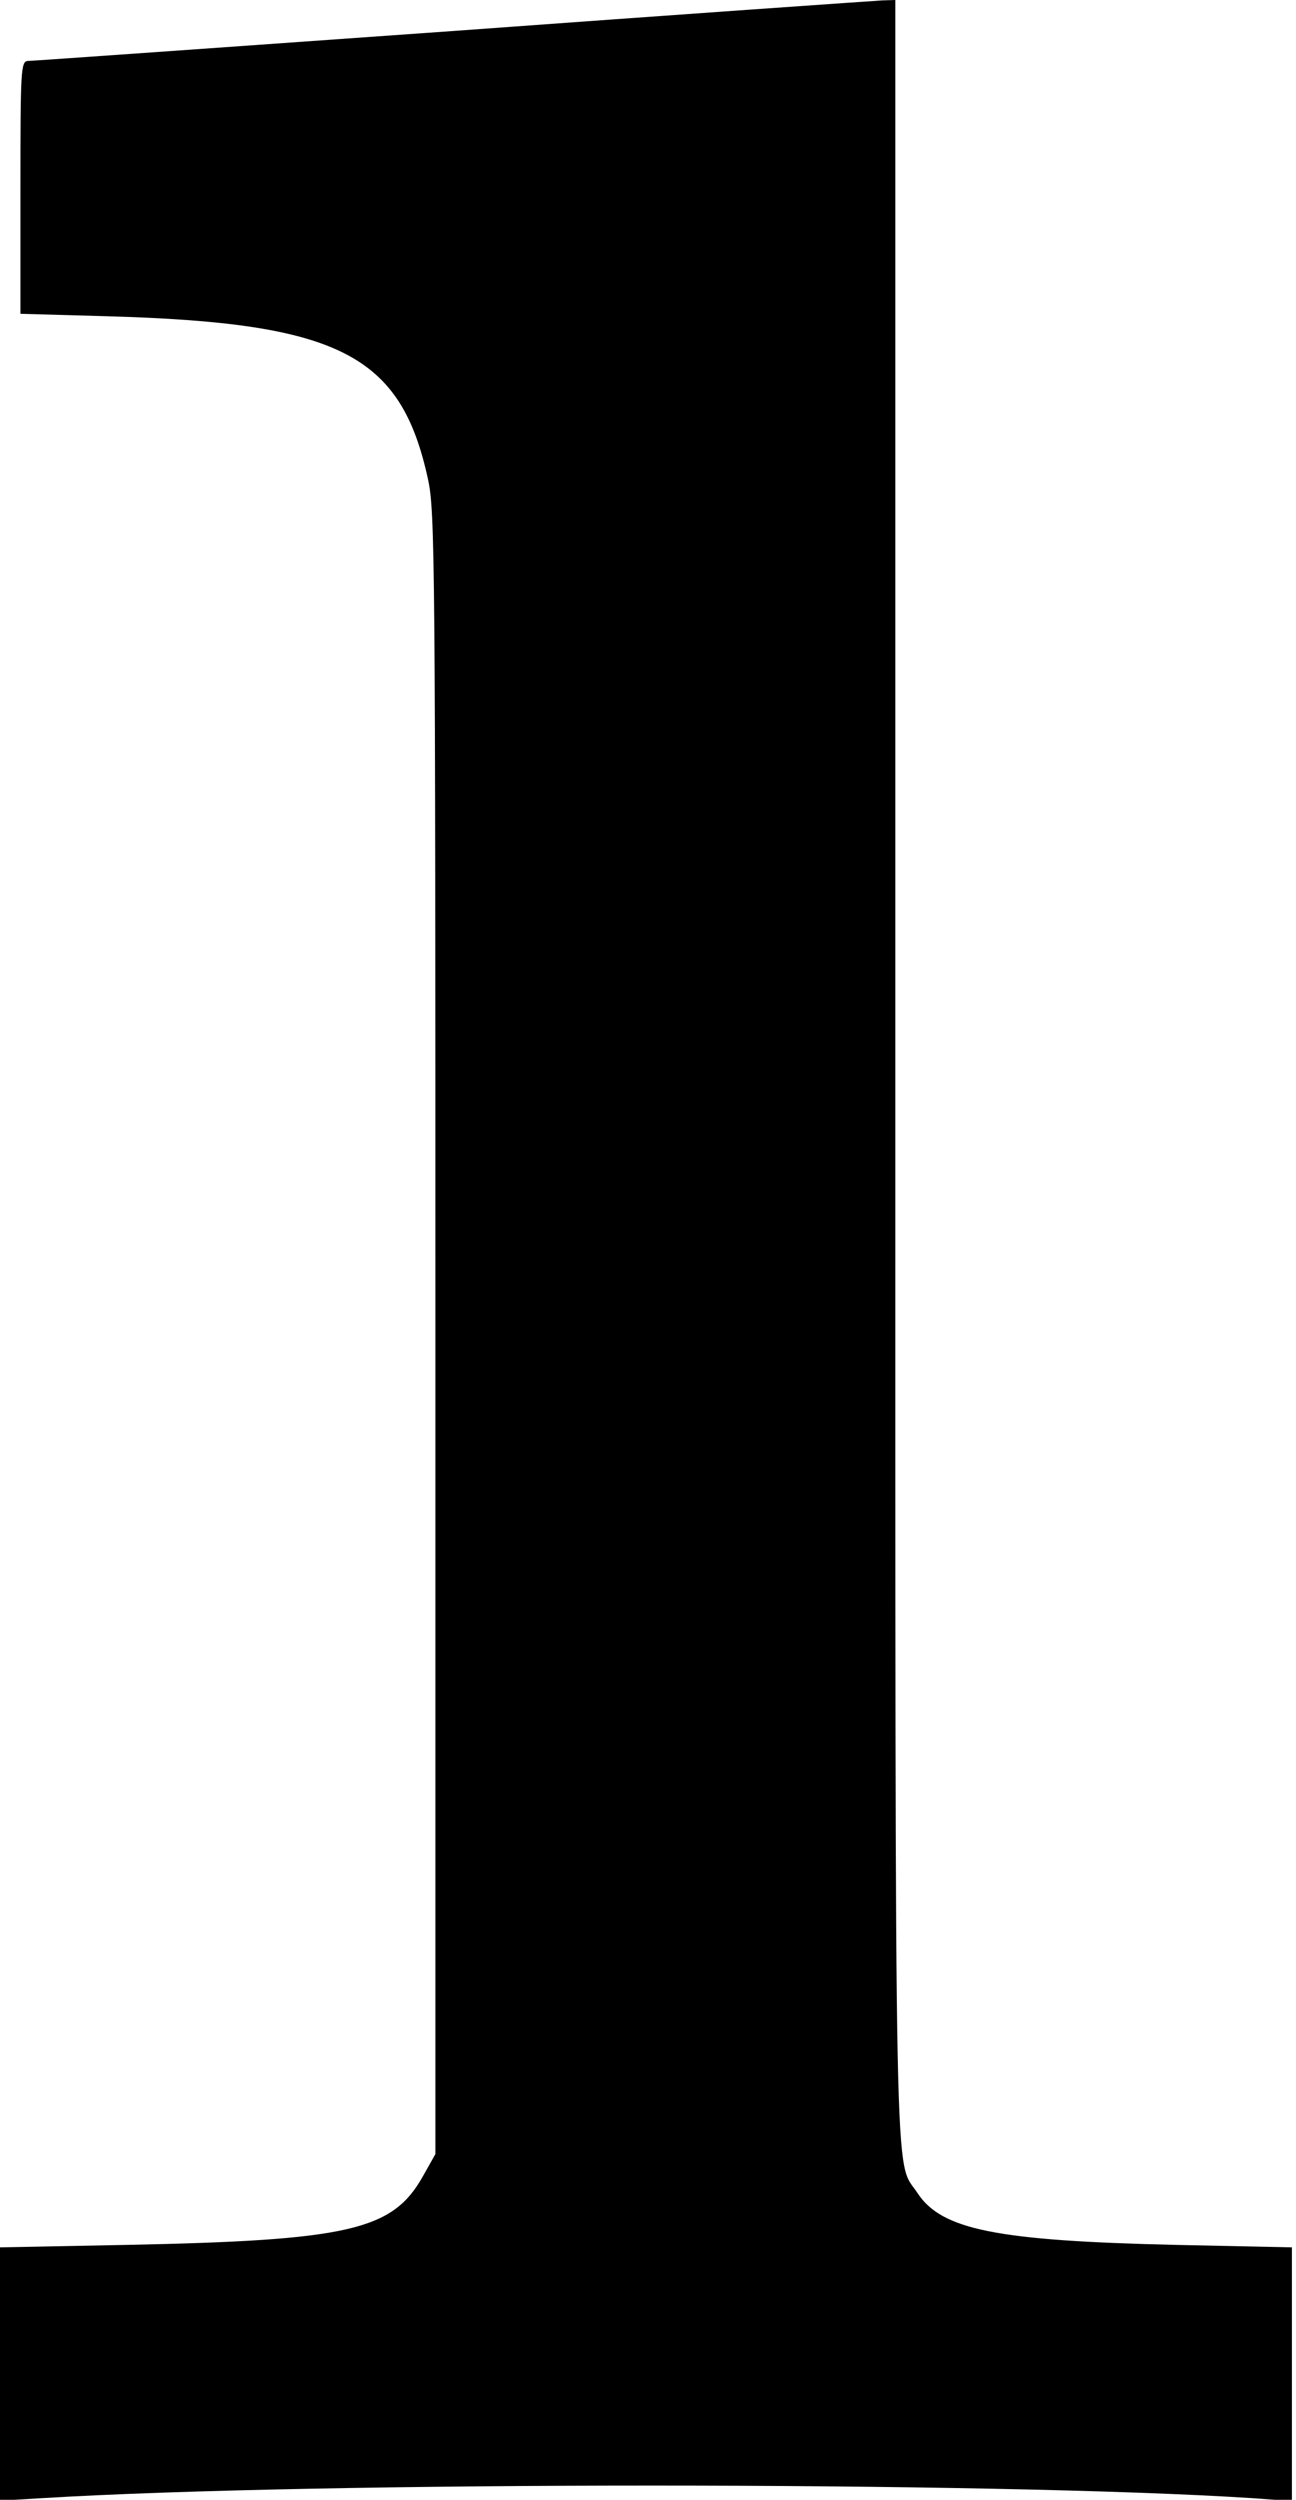 <?xml version="1.0" standalone="no"?>
<!DOCTYPE svg PUBLIC "-//W3C//DTD SVG 20010904//EN"
 "http://www.w3.org/TR/2001/REC-SVG-20010904/DTD/svg10.dtd">
<svg version="1.0" xmlns="http://www.w3.org/2000/svg"
 width="317pt" height="611pt" viewBox="0 0 317 611"
 preserveAspectRatio="xMidYMid meet">
<g transform="translate(0,611) scale(0.1,-0.1)"
fill="#000000" stroke="none">
<path d="M1105 6034 c-561 -40 -1028 -73 -1037 -73 -17 -1 -18 -23 -18 -309
l0 -309 213 -6 c566 -16 718 -93 784 -399 17 -78 18 -197 18 -2088 l0 -2005
-31 -55 c-74 -131 -179 -156 -726 -167 l-308 -6 0 -310 0 -309 103 6 c670 41
2325 41 2960 0 l97 -7 0 310 0 310 -282 6 c-441 10 -575 37 -634 127 -57 87
-54 -91 -54 2747 l0 2613 -32 -1 c-18 -1 -492 -34 -1053 -75z"/>
</g>
</svg>
